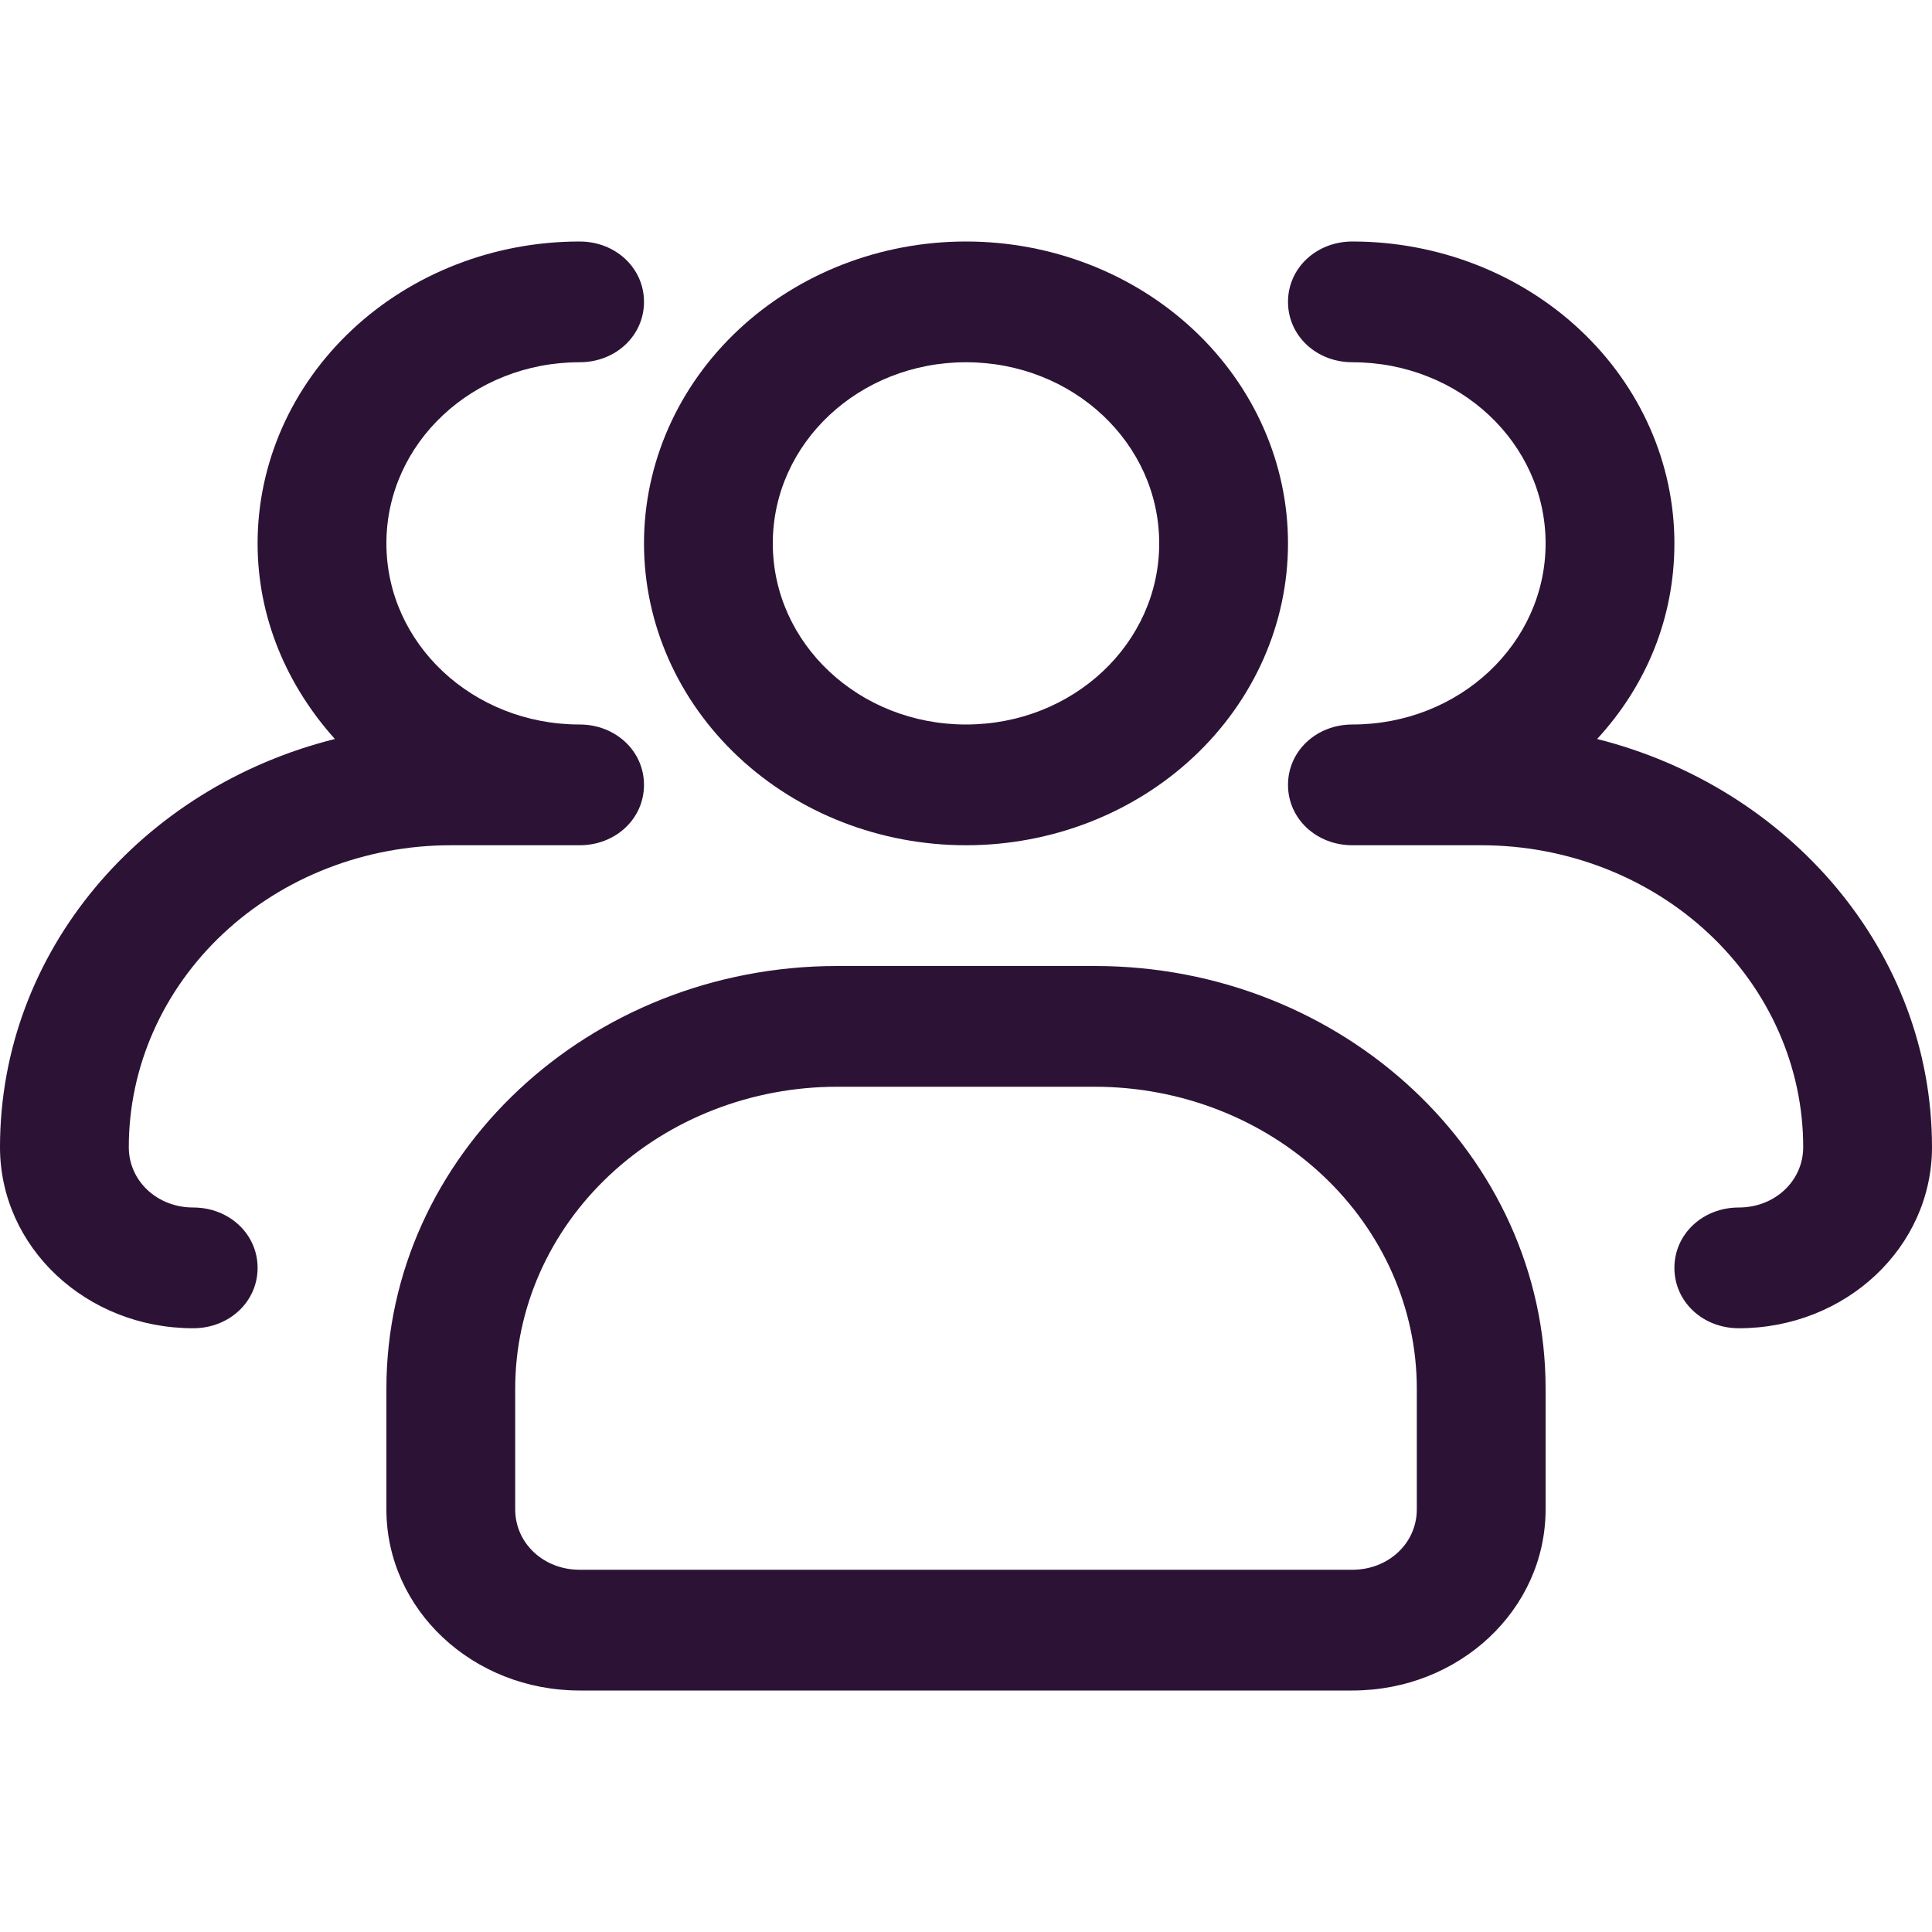 <svg width="24" height="24" viewBox="0 0 24 24" fill="none" xmlns="http://www.w3.org/2000/svg">
<path d="M12 10.5C10.939 10.5 9.922 10.105 9.172 9.402C8.421 8.698 8 7.745 8 6.75C8 5.755 8.421 4.802 9.172 4.098C9.922 3.395 10.939 3 12 3C13.061 3 14.078 3.395 14.828 4.098C15.579 4.802 16 5.755 16 6.75C16 7.745 15.579 8.698 14.828 9.402C14.078 10.105 13.061 10.5 12 10.5ZM12 4.5C10.672 4.5 9.6 5.505 9.6 6.75C9.6 7.995 10.672 9 12 9C13.328 9 14.4 7.995 14.4 6.75C14.4 5.505 13.328 4.5 12 4.5Z" fill="#2C1336"/>
<path d="M21.6 16.5C21.152 16.5 20.8 16.17 20.8 15.75C20.8 15.33 21.152 15 21.6 15C22.048 15 22.4 14.67 22.4 14.25C22.4 13.255 21.979 12.302 21.228 11.598C20.478 10.895 19.461 10.5 18.4 10.5H16.8C16.352 10.5 16 10.17 16 9.75C16 9.33 16.352 9 16.8 9C18.128 9 19.2 7.995 19.2 6.75C19.2 5.505 18.128 4.5 16.8 4.5C16.352 4.5 16 4.17 16 3.75C16 3.33 16.352 3 16.8 3C17.861 3 18.878 3.395 19.628 4.098C20.379 4.802 20.8 5.755 20.8 6.75C20.8 7.68 20.448 8.52 19.84 9.18C22.224 9.78 24 11.82 24 14.25C24 15.495 22.928 16.5 21.6 16.5ZM2.4 16.5C1.072 16.5 0 15.495 0 14.25C0 11.82 1.76 9.78 4.16 9.18C3.568 8.52 3.2 7.68 3.2 6.75C3.2 5.755 3.621 4.802 4.372 4.098C5.122 3.395 6.139 3 7.2 3C7.648 3 8 3.33 8 3.75C8 4.17 7.648 4.5 7.2 4.5C5.872 4.5 4.8 5.505 4.8 6.75C4.8 7.995 5.872 9 7.2 9C7.648 9 8 9.33 8 9.75C8 10.17 7.648 10.5 7.2 10.5H5.6C4.539 10.5 3.522 10.895 2.772 11.598C2.021 12.302 1.6 13.255 1.6 14.25C1.6 14.67 1.952 15 2.4 15C2.848 15 3.2 15.33 3.2 15.75C3.2 16.17 2.848 16.5 2.4 16.5ZM16.8 21H7.2C5.872 21 4.8 19.995 4.8 18.75V17.25C4.8 14.355 7.312 12 10.4 12H13.6C16.688 12 19.2 14.355 19.2 17.25V18.75C19.2 19.995 18.128 21 16.8 21ZM10.4 13.5C9.339 13.5 8.322 13.895 7.572 14.598C6.821 15.302 6.4 16.255 6.4 17.25V18.75C6.4 19.17 6.752 19.5 7.2 19.5H16.8C17.248 19.5 17.6 19.17 17.6 18.75V17.25C17.6 16.255 17.179 15.302 16.428 14.598C15.678 13.895 14.661 13.5 13.6 13.5H10.4Z" fill="#2C1336"/>
</svg>
